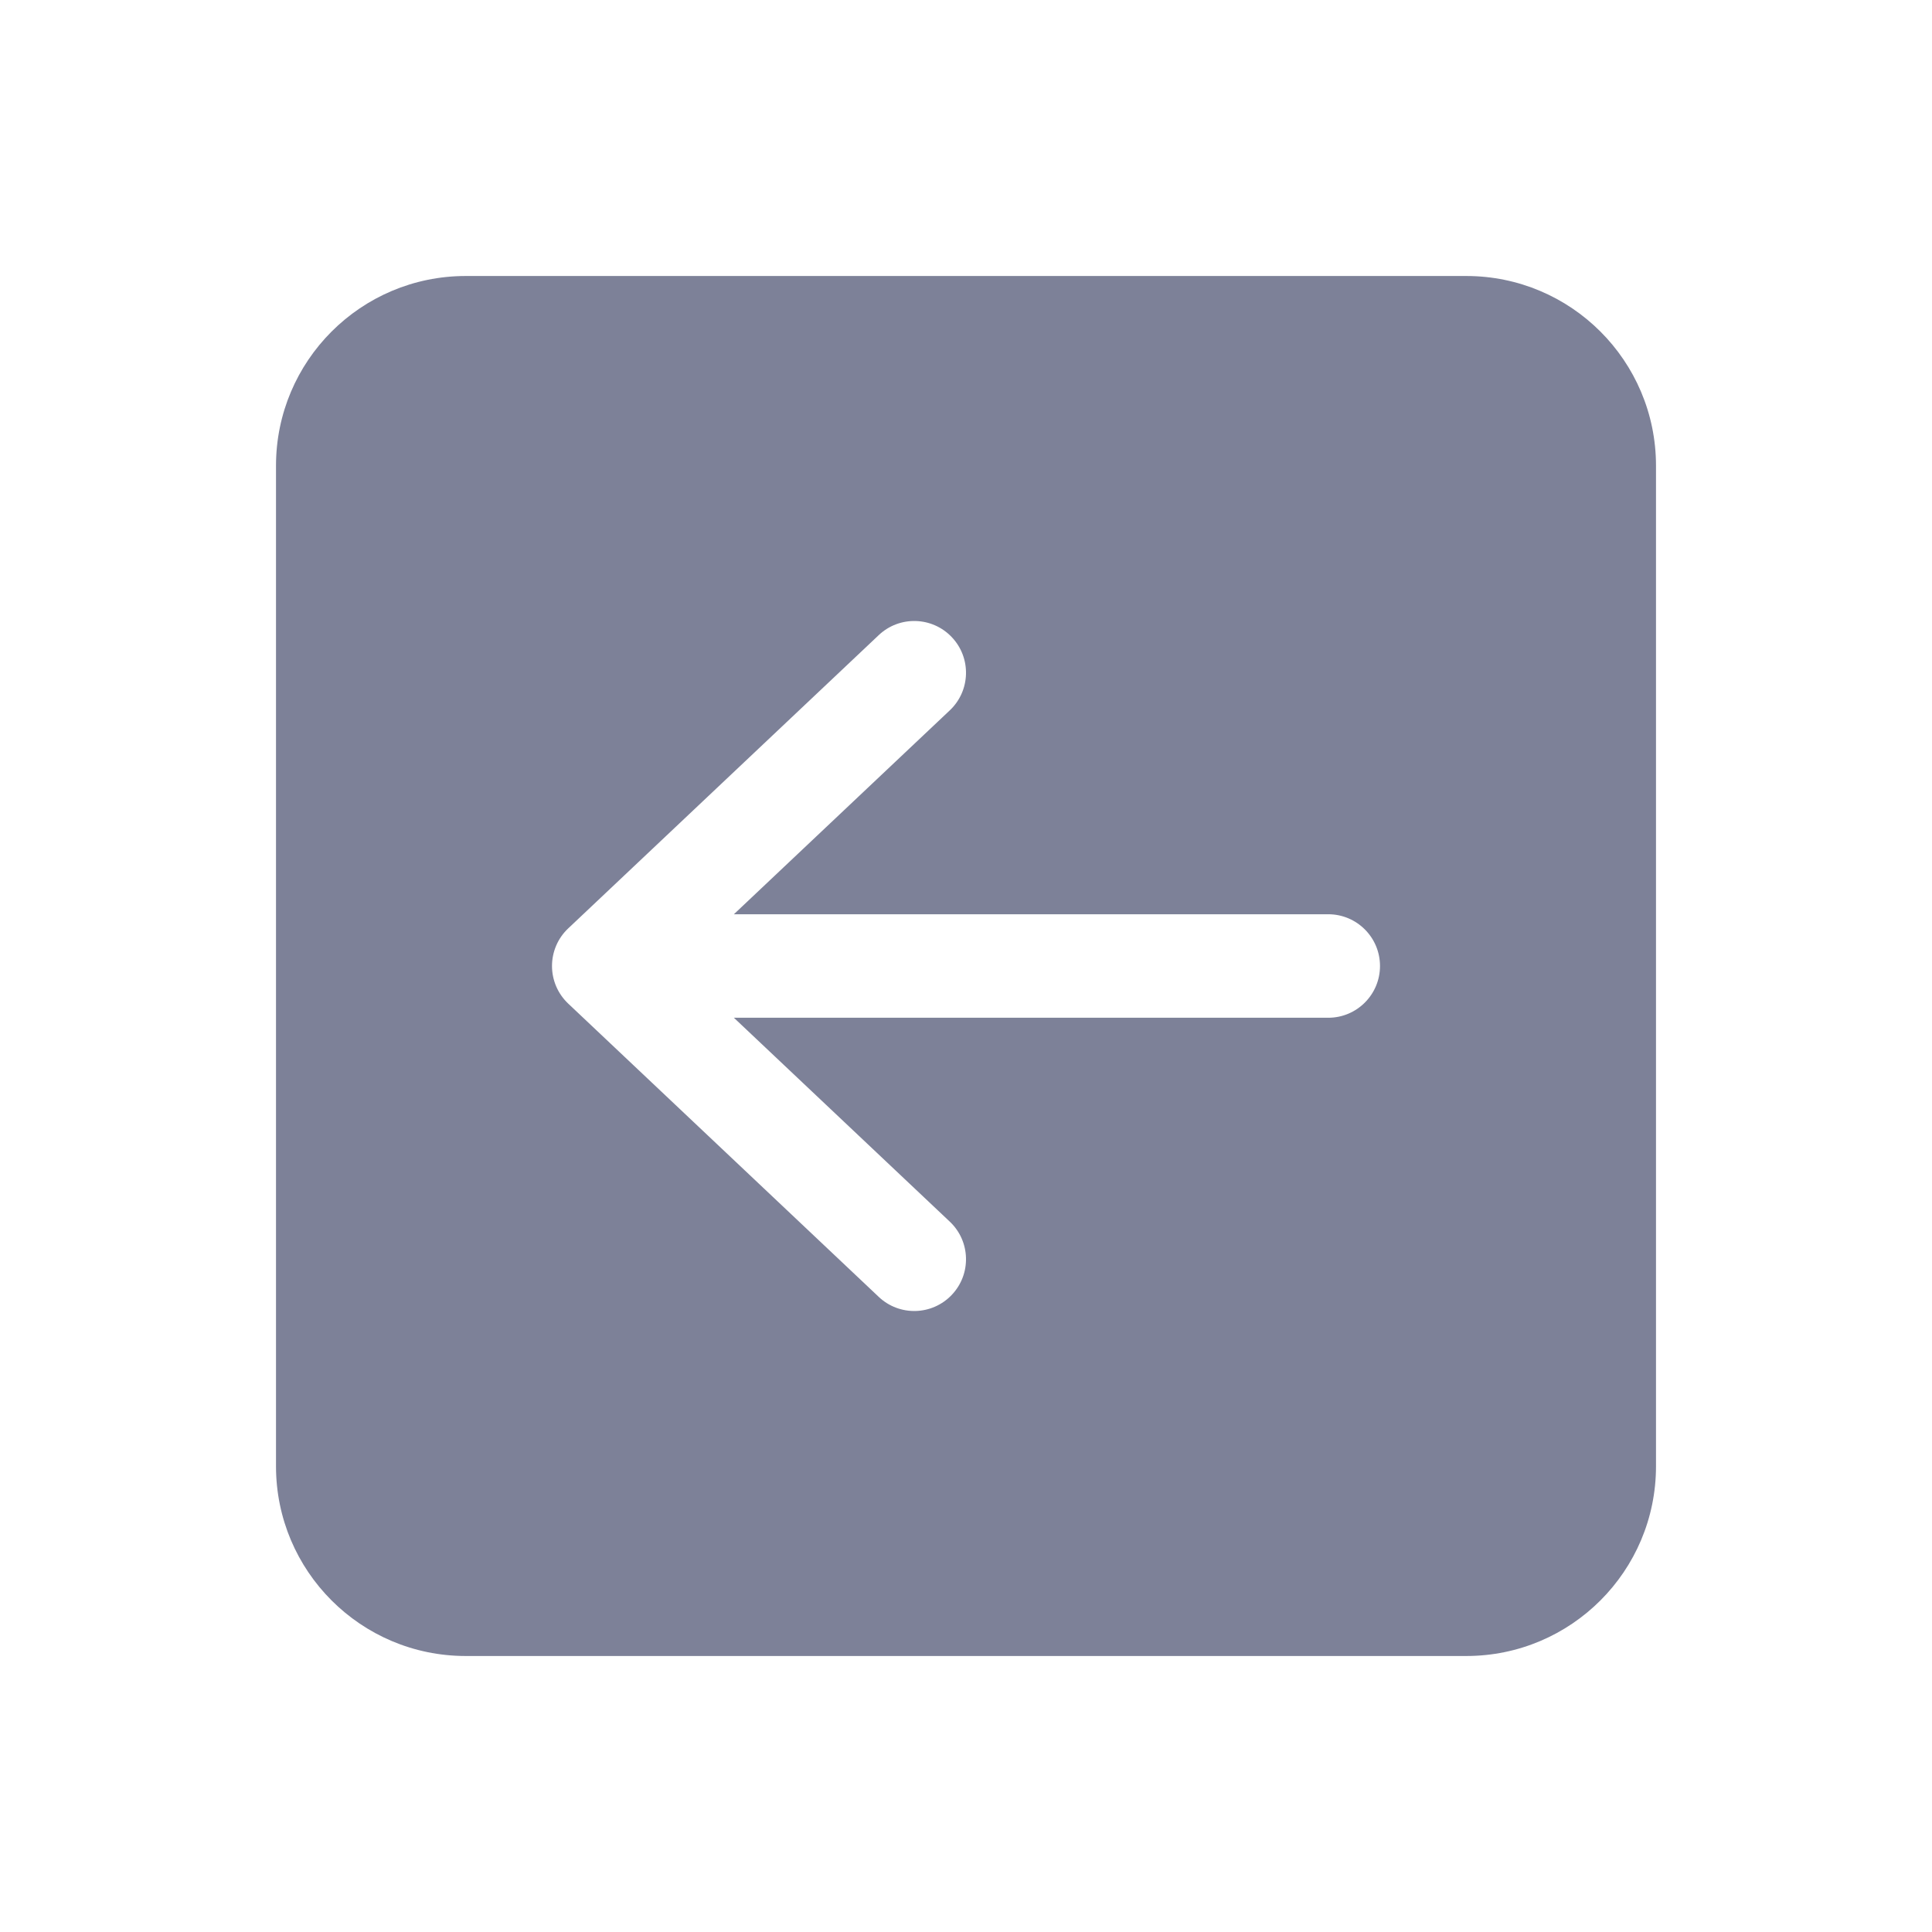 <svg width="28" height="28" viewBox="0 0 28 28" fill="none" xmlns="http://www.w3.org/2000/svg">
<path fill-rule="evenodd" clip-rule="evenodd" d="M4 6.75C4 5.231 5.231 4 6.75 4H21.25C22.769 4 24 5.231 24 6.75V21.25C24 22.769 22.769 24 21.25 24H6.75C5.231 24 4 22.769 4 21.25V6.75ZM13.795 9.235C14.08 9.536 14.066 10.011 13.765 10.295L10.636 13.25H19.25C19.664 13.25 20 13.586 20 14C20 14.414 19.664 14.75 19.25 14.75H10.636L13.765 17.705C14.066 17.989 14.08 18.464 13.795 18.765C13.511 19.066 13.036 19.08 12.735 18.795L8.235 14.545C8.085 14.403 8 14.206 8 14C8 13.794 8.085 13.596 8.235 13.455L12.735 9.205C13.036 8.92 13.511 8.934 13.795 9.235Z" fill="#7D8198"/>
</svg>
